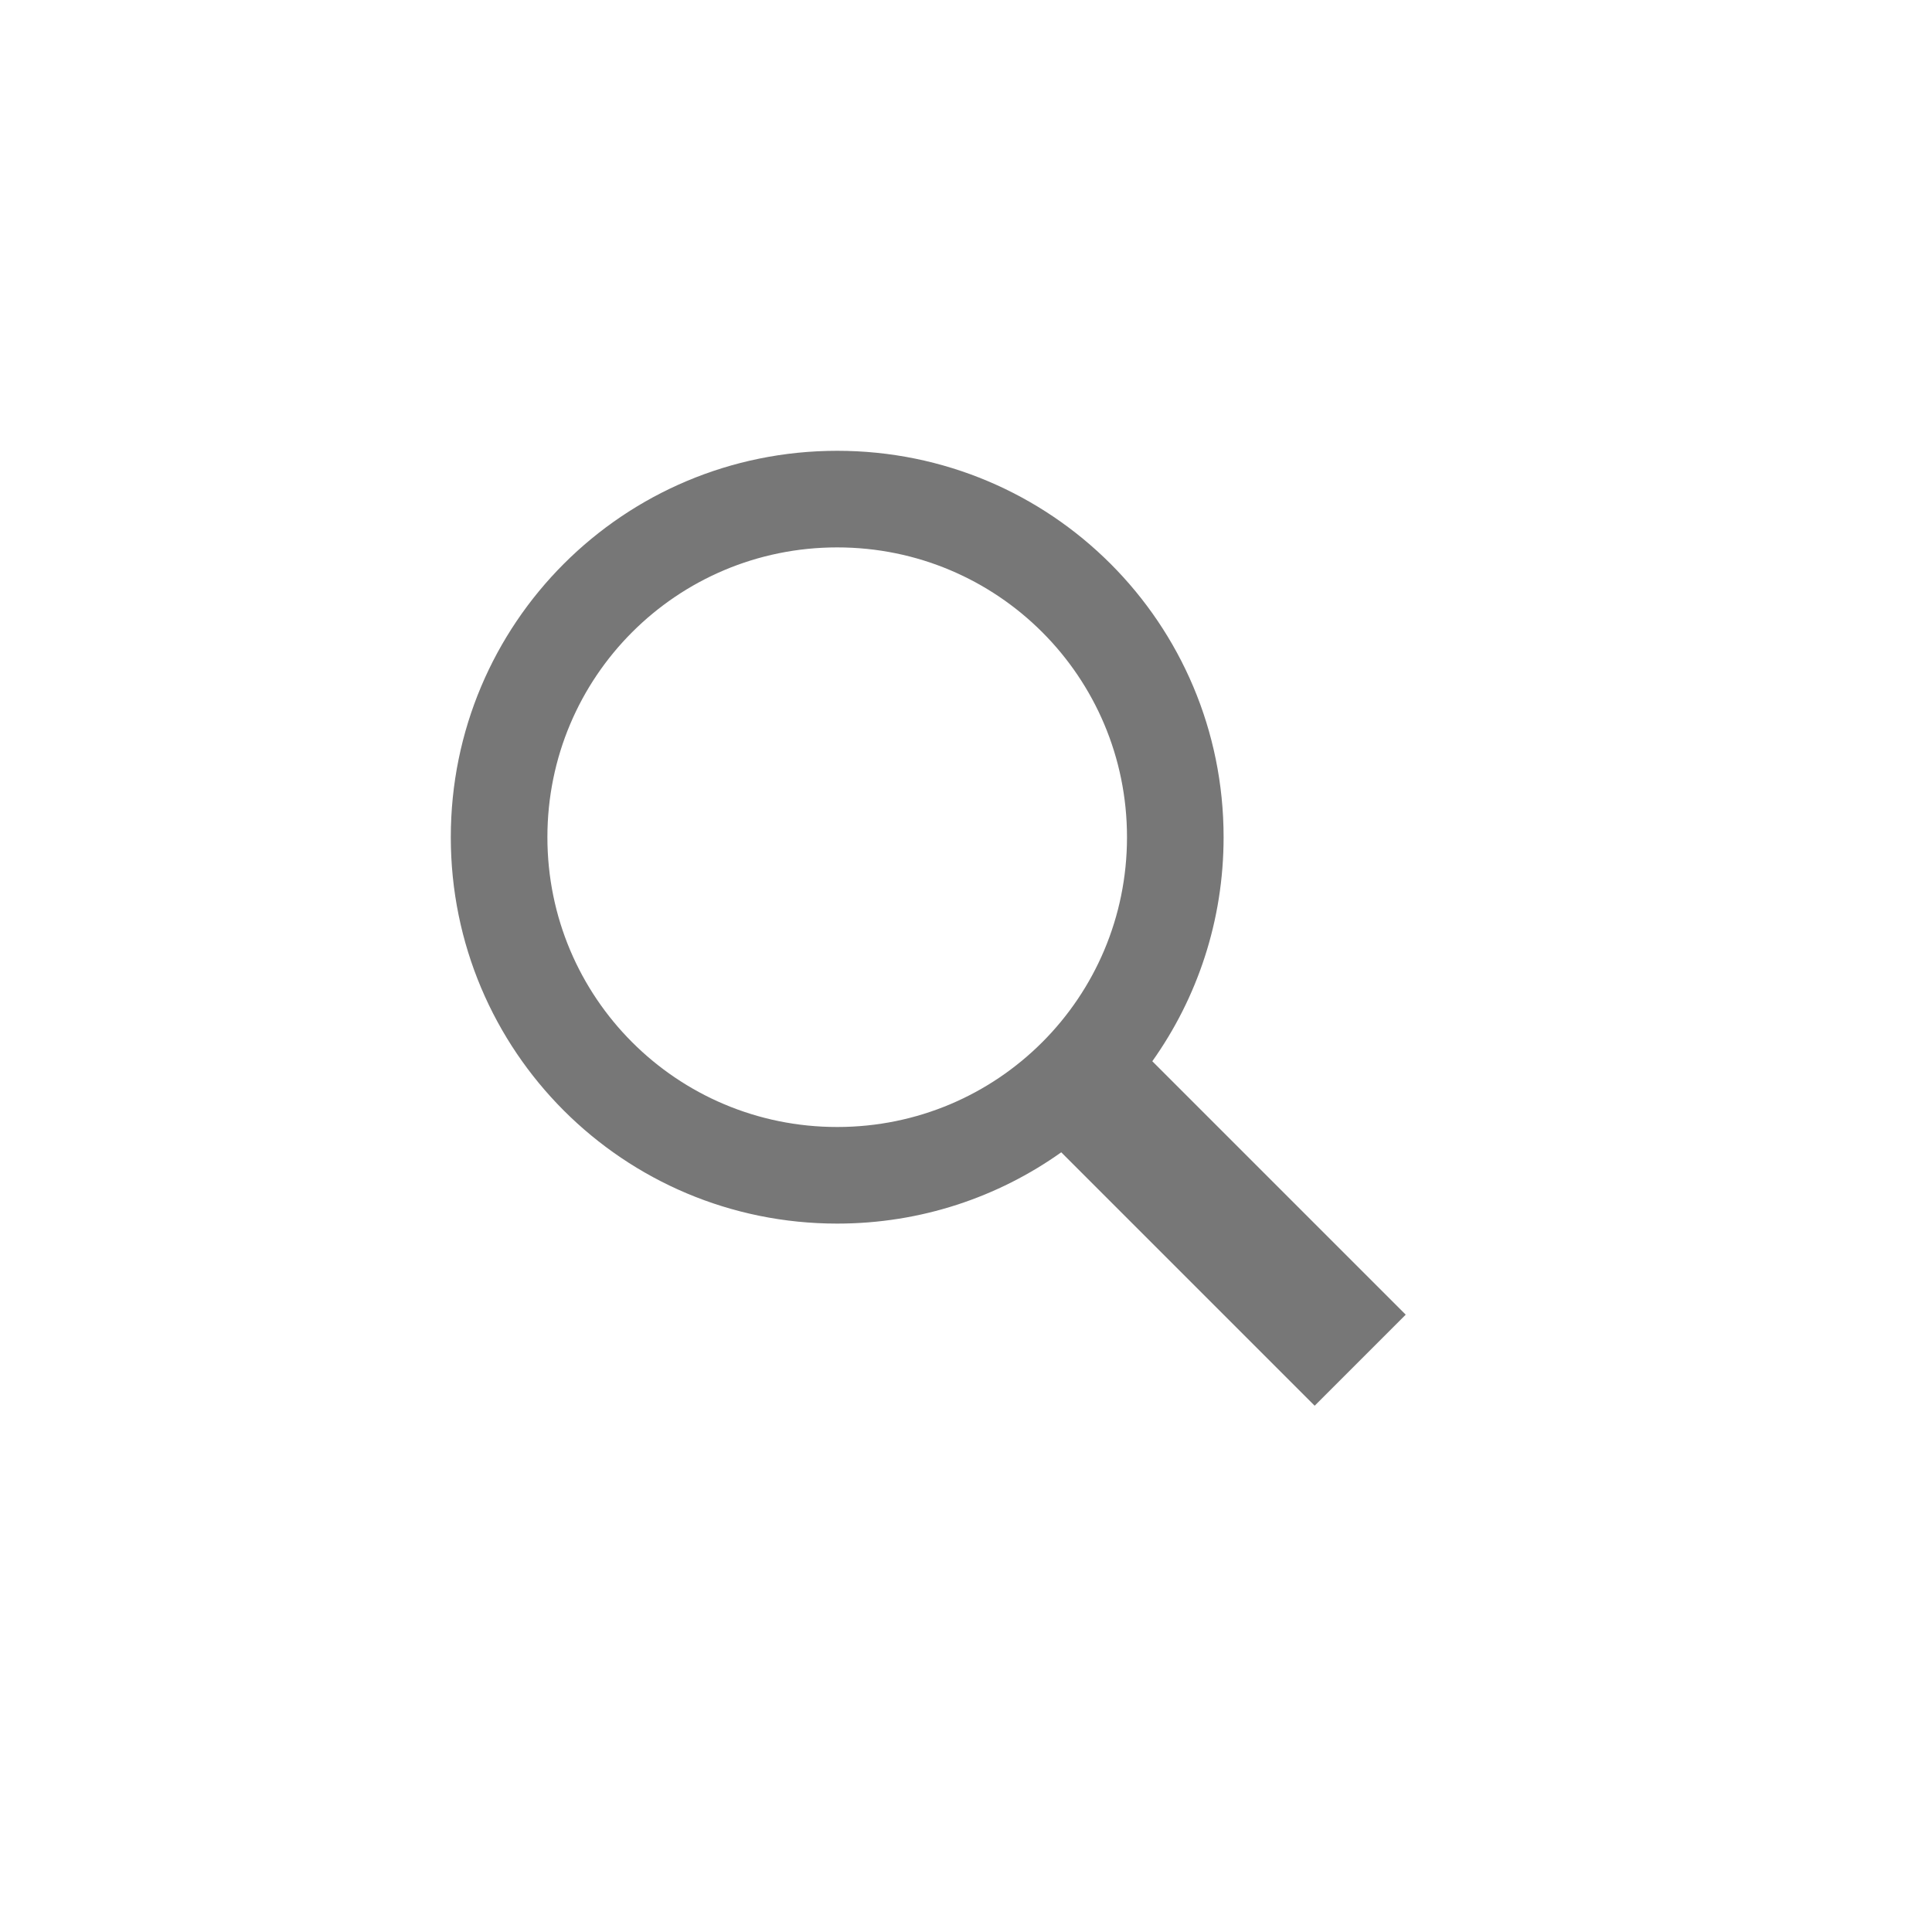 <?xml version="1.0" encoding="UTF-8" standalone="no"?>
<svg width="30px" height="30px" viewBox="0 0 30 30" version="1.1" xmlns="http://www.w3.org/2000/svg" xmlns:xlink="http://www.w3.org/1999/xlink">
    <!-- Generator: Sketch 3.6.1 (26313) - http://www.bohemiancoding.com/sketch -->
    <title>search</title>
    <desc>Created with Sketch.</desc>
    <defs></defs>
    <g id="Page-1" stroke="none" stroke-width="1" fill="none" fill-rule="evenodd">
        <g id="search">
            <g id="Group-Copy-4">
                <path d="M17.893,16.479 C18.59,15.498 19,14.298 19,13 C19,9.68 16.32,7 13,7 C9.68,7 7,9.68 7,13 C7,16.32 9.68,19 13,19 C14.298,19 15.498,18.59 16.479,17.893 L20.414,21.828 L21.828,20.414 L17.893,16.479 Z M13,17.5 C10.51,17.5 8.5,15.49 8.5,13 C8.5,10.51 10.51,8.5 13,8.5 C15.49,8.5 17.5,10.51 17.5,13 C17.5,15.49 15.49,17.5 13,17.5 Z" id="Path" fill="#777777"></path>
                <rect id="Rectangle-73" x="0" y="0" width="30" height="30"></rect>
            </g>
        </g>
    </g>
</svg>